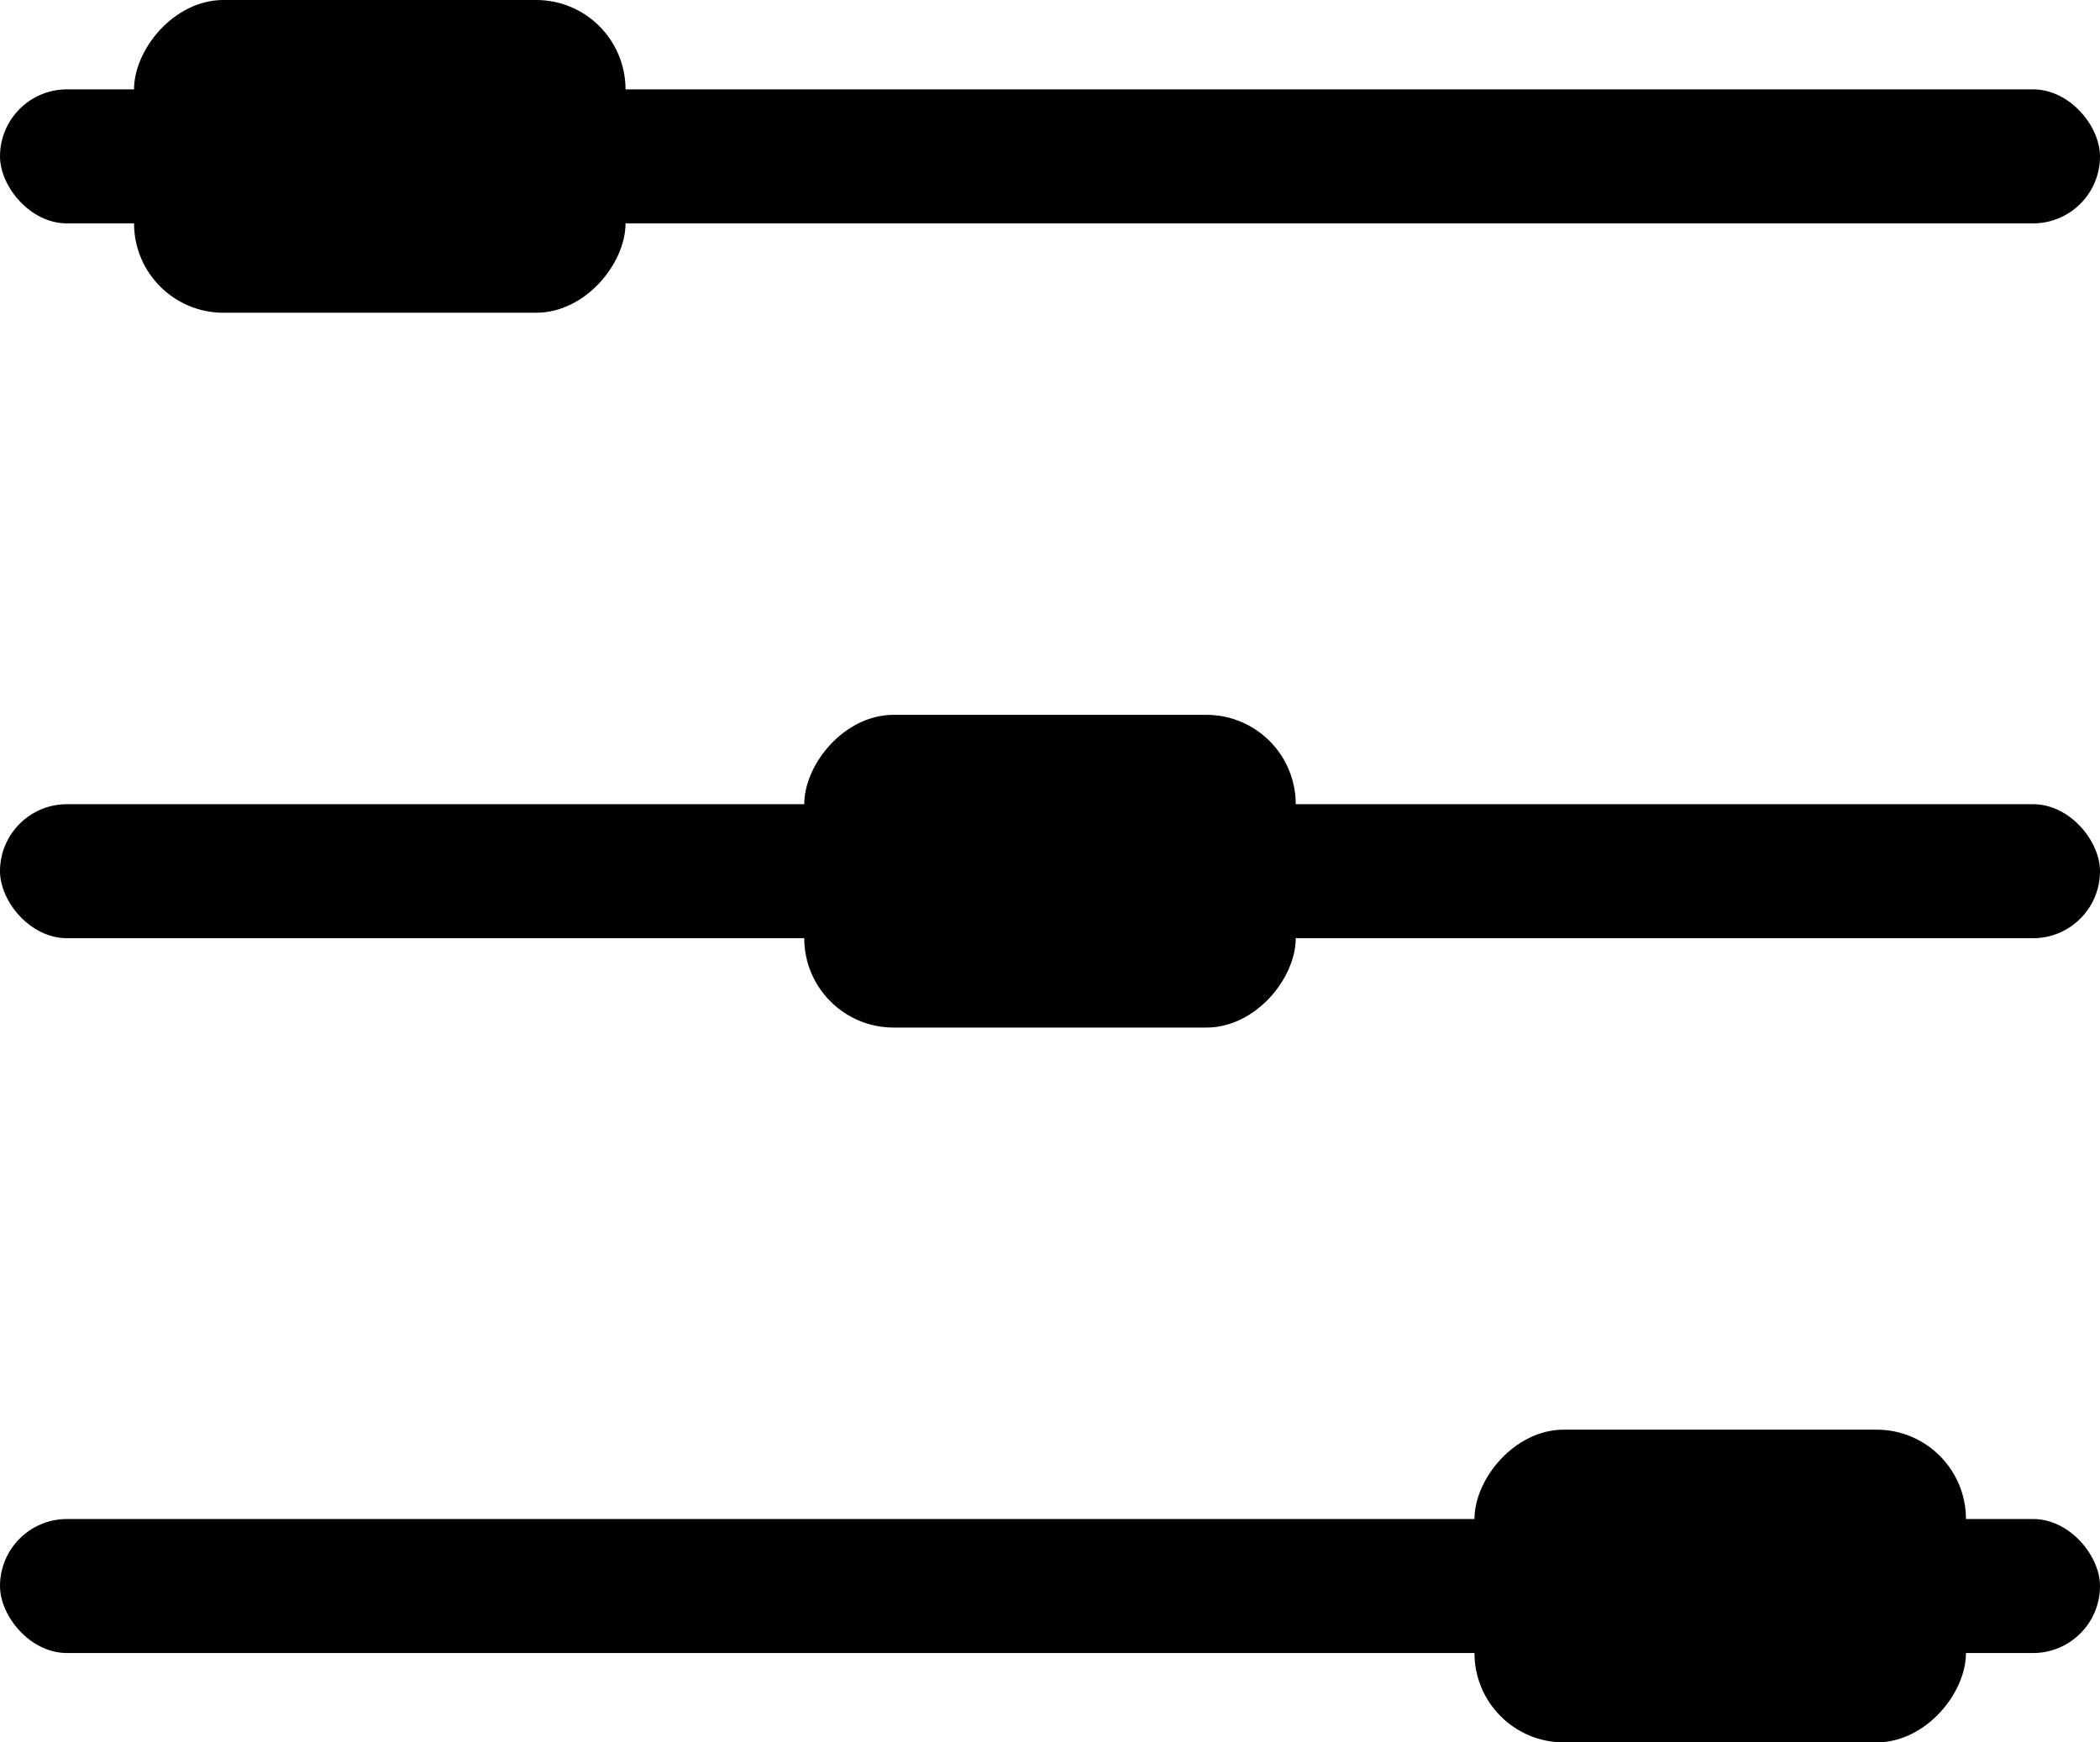 <svg width="47" height="39" viewBox="0 0 47 39" fill="none" xmlns="http://www.w3.org/2000/svg">
<rect y="2" width="47" height="3" rx="1.5" fill="black"/>
<rect y="18" width="47" height="3" rx="1.5" fill="black"/>
<rect y="34" width="47" height="3" rx="1.5" fill="black"/>
<rect width="11" height="7" rx="2" transform="matrix(-1 0 0 1 44 32)" fill="black"/>
<rect width="11" height="7" rx="2" transform="matrix(-1 0 0 1 29 16)" fill="black"/>
<rect width="11" height="7" rx="2" transform="matrix(-1 0 0 1 14 0)" fill="black"/>
</svg>
